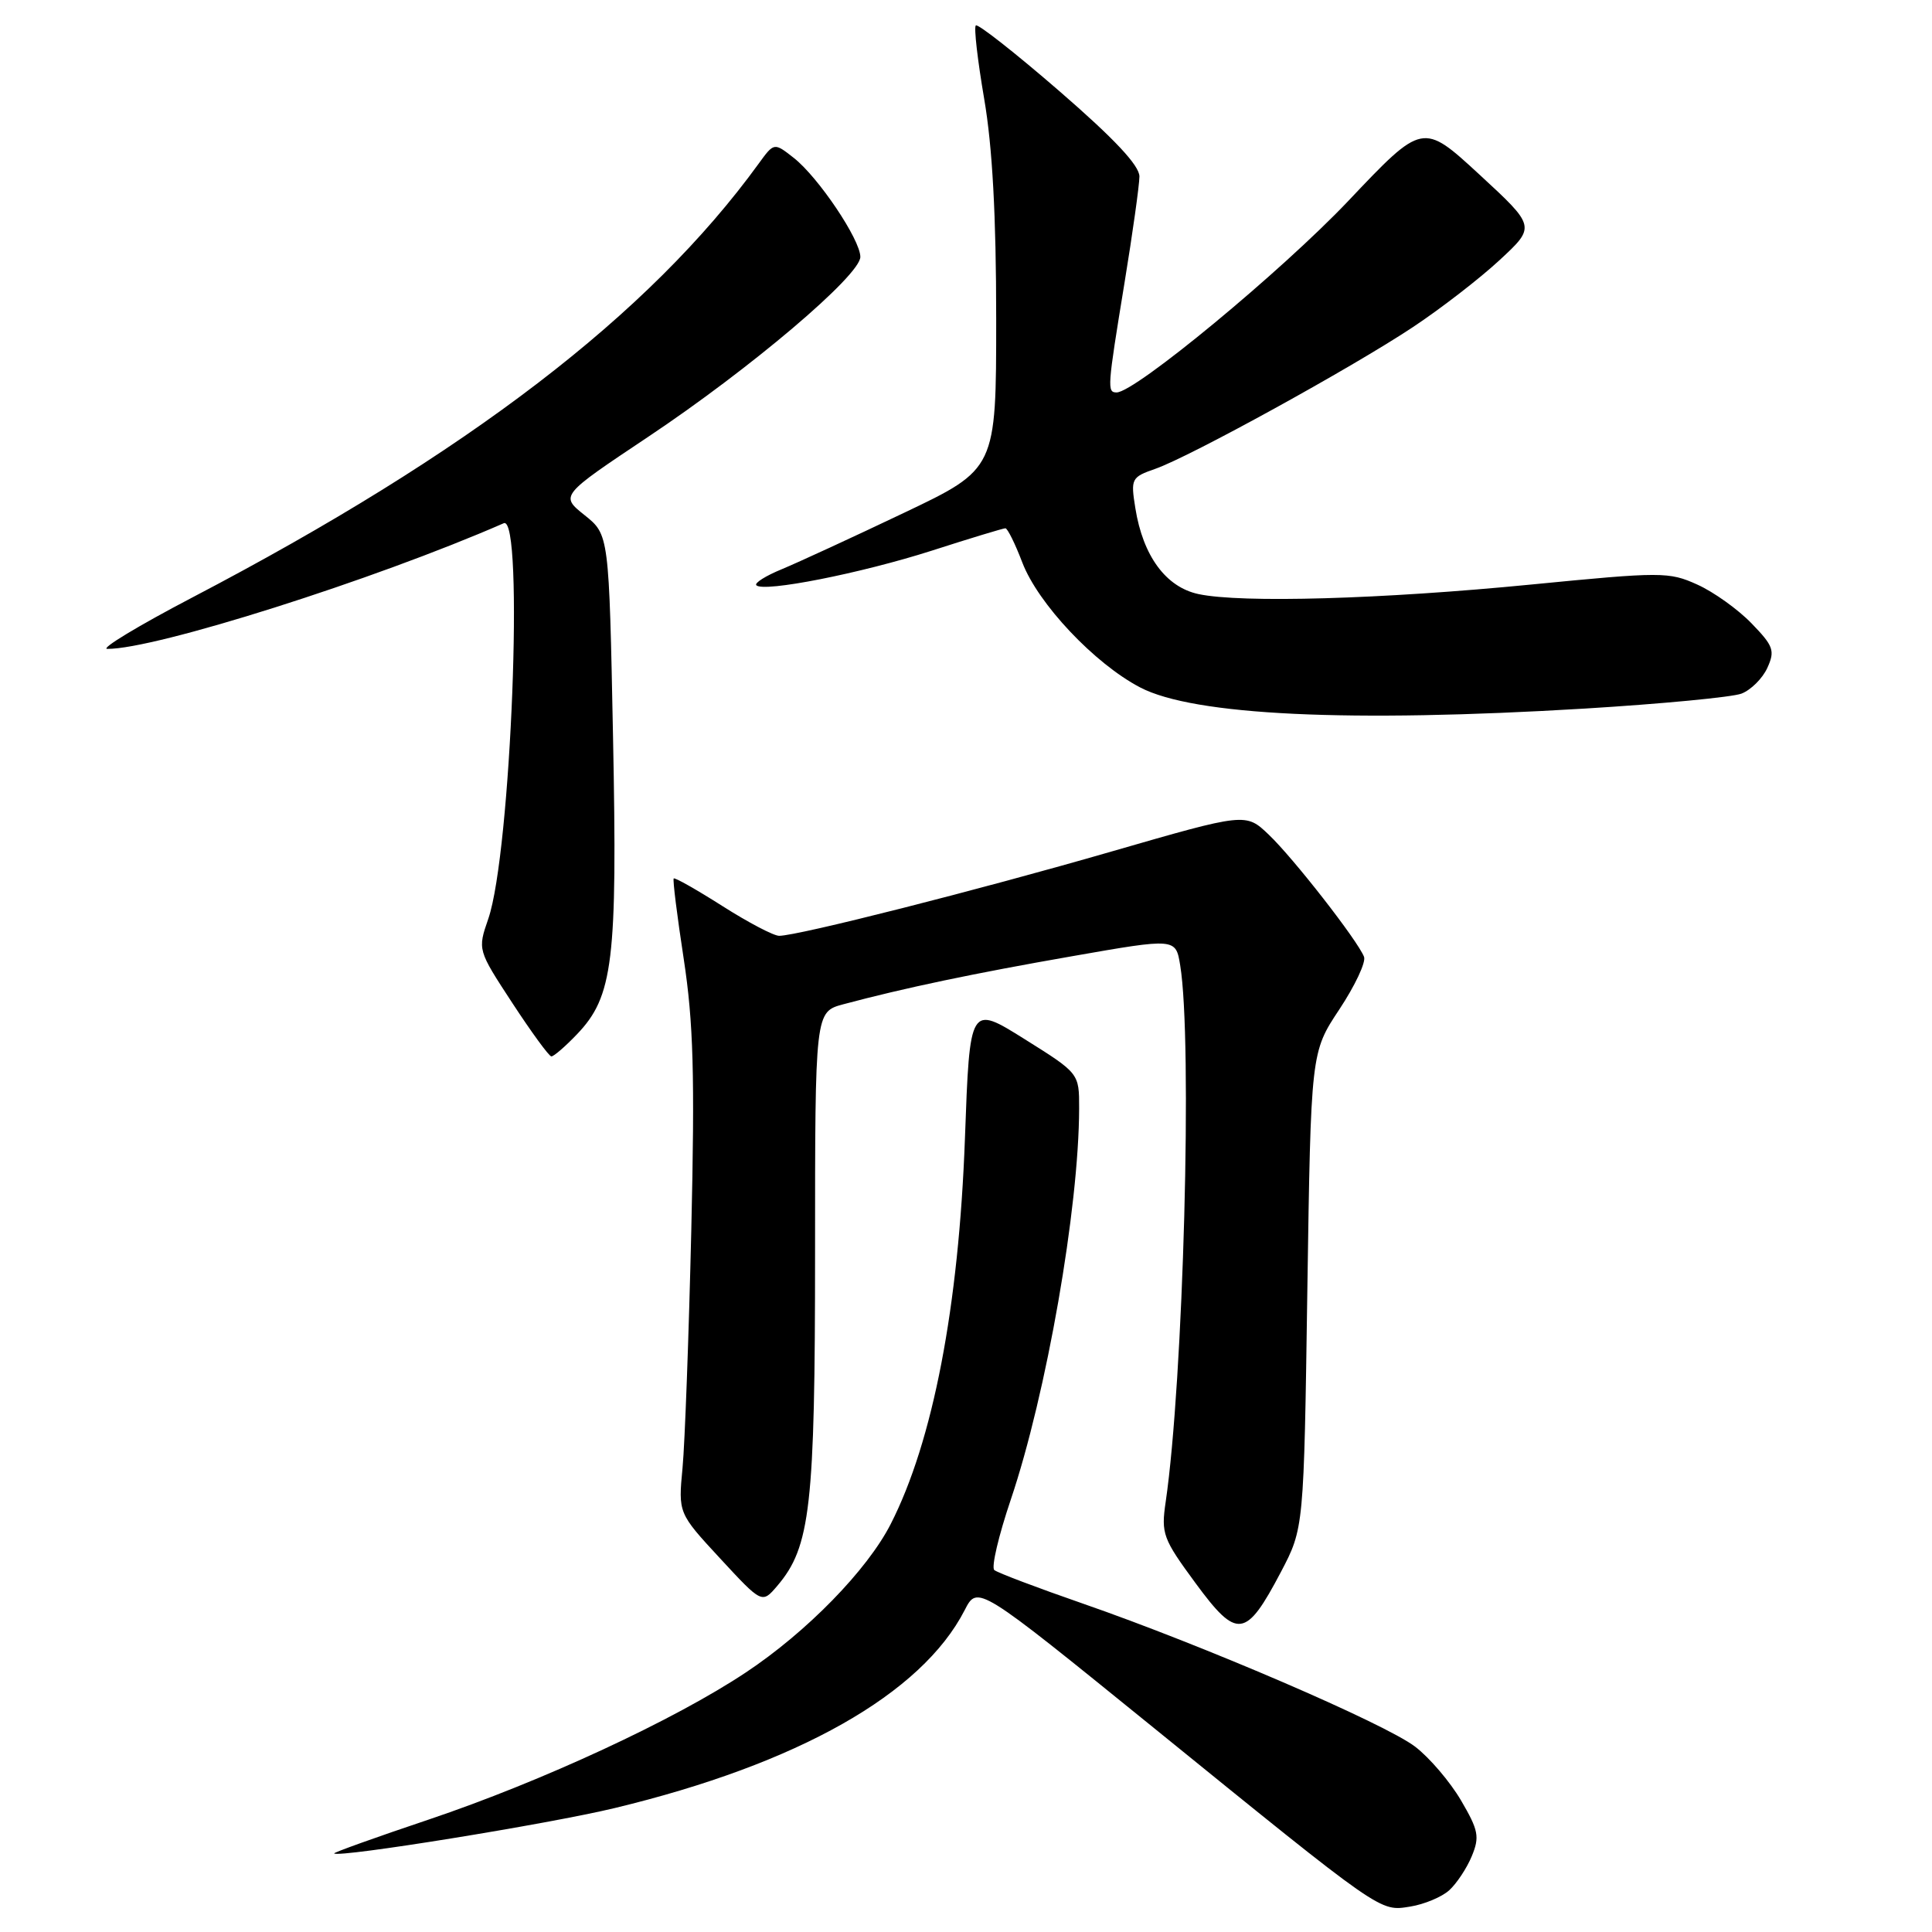 <?xml version="1.0" encoding="UTF-8" standalone="no"?>
<!DOCTYPE svg PUBLIC "-//W3C//DTD SVG 1.1//EN" "http://www.w3.org/Graphics/SVG/1.1/DTD/svg11.dtd" >
<svg xmlns="http://www.w3.org/2000/svg" xmlns:xlink="http://www.w3.org/1999/xlink" version="1.1" viewBox="0 0 256 256">
 <g >
 <path fill="currentColor"
d=" M 192.03 250.47 C 193.01 249.58 194.36 247.55 195.02 245.95 C 196.08 243.39 195.91 242.52 193.59 238.56 C 192.14 236.09 189.41 232.89 187.51 231.44 C 183.50 228.38 159.36 217.99 143.50 212.49 C 137.45 210.39 132.16 208.39 131.75 208.04 C 131.33 207.68 132.32 203.48 133.94 198.69 C 138.66 184.71 142.97 160.06 142.99 146.86 C 143.00 142.22 143.00 142.22 135.75 137.68 C 128.50 133.14 128.50 133.14 127.86 150.82 C 127.05 173.14 123.62 190.99 118.02 201.95 C 114.92 208.03 106.91 216.24 98.84 221.60 C 89.38 227.90 71.78 236.06 56.78 241.11 C 49.78 243.46 44.16 245.48 44.28 245.59 C 44.92 246.18 72.69 241.69 81.44 239.58 C 105.74 233.73 122.12 224.46 127.82 213.36 C 129.53 210.02 129.53 210.02 152.52 228.66 C 183.41 253.72 182.78 253.28 186.87 252.63 C 188.73 252.33 191.05 251.36 192.03 250.47 Z  M 169.72 208.31 C 172.77 202.50 172.77 202.50 173.23 170.96 C 173.70 139.43 173.70 139.43 177.47 133.75 C 179.54 130.62 181.02 127.49 180.74 126.78 C 179.91 124.64 171.37 113.69 168.12 110.60 C 165.07 107.69 165.07 107.69 147.28 112.83 C 129.51 117.97 105.72 124.00 103.24 124.00 C 102.51 124.00 99.14 122.23 95.73 120.06 C 92.33 117.90 89.42 116.25 89.27 116.40 C 89.12 116.54 89.72 121.35 90.60 127.08 C 91.88 135.50 92.08 142.40 91.60 163.00 C 91.27 177.03 90.75 191.20 90.44 194.50 C 89.87 200.50 89.87 200.50 95.42 206.50 C 100.97 212.50 100.97 212.50 102.98 210.15 C 107.40 204.97 108.00 199.67 108.00 165.86 C 108.00 134.08 108.00 134.08 111.75 133.07 C 119.83 130.91 129.07 128.97 142.14 126.69 C 155.79 124.30 155.79 124.30 156.38 127.90 C 158.03 137.87 156.81 182.95 154.46 199.00 C 153.84 203.23 154.08 203.88 158.42 209.78 C 163.93 217.27 165.08 217.12 169.72 208.31 Z  M 76.44 137.06 C 81.25 132.04 81.82 127.37 81.23 97.66 C 80.70 70.85 80.70 70.85 77.46 68.26 C 74.22 65.67 74.22 65.67 85.86 57.90 C 99.40 48.87 114.00 36.49 114.00 34.04 C 114.00 31.76 108.44 23.49 105.19 20.93 C 102.57 18.87 102.57 18.87 100.53 21.68 C 86.02 41.68 62.02 60.06 25.50 79.16 C 18.35 82.90 13.27 85.97 14.21 85.98 C 20.51 86.05 49.55 76.85 66.75 69.33 C 69.47 68.14 67.72 112.99 64.70 121.75 C 63.28 125.86 63.28 125.86 67.89 132.91 C 70.43 136.79 72.75 139.97 73.06 139.98 C 73.37 139.99 74.89 138.68 76.44 137.06 Z  M 209.99 93.89 C 220.15 93.27 229.50 92.38 230.75 91.91 C 232.00 91.43 233.55 89.89 234.18 88.50 C 235.22 86.22 235.00 85.60 232.08 82.59 C 230.29 80.74 227.06 78.43 224.90 77.46 C 221.15 75.76 220.19 75.76 202.93 77.45 C 183.06 79.40 164.51 79.93 158.81 78.72 C 154.49 77.80 151.45 73.67 150.44 67.34 C 149.81 63.42 149.91 63.23 153.09 62.12 C 157.67 60.52 179.08 48.75 187.21 43.35 C 190.89 40.91 196.07 36.91 198.71 34.46 C 203.50 30.02 203.50 30.02 196.01 23.11 C 188.52 16.21 188.52 16.21 178.66 26.62 C 169.80 35.96 150.40 52.00 147.96 52.00 C 146.68 52.00 146.72 51.41 149.00 37.50 C 150.08 30.90 150.97 24.55 150.98 23.39 C 150.99 21.94 147.67 18.40 140.39 12.09 C 134.55 7.03 129.56 3.11 129.30 3.37 C 129.03 3.63 129.54 8.01 130.41 13.10 C 131.50 19.44 132.00 28.61 132.00 42.24 C 132.00 62.14 132.00 62.14 119.75 67.97 C 113.01 71.18 105.74 74.53 103.60 75.42 C 101.45 76.30 99.93 77.26 100.22 77.55 C 101.18 78.52 114.07 75.97 123.45 72.97 C 128.54 71.33 132.94 70.00 133.22 70.00 C 133.50 70.00 134.51 72.04 135.46 74.53 C 137.55 80.00 145.04 87.94 151.08 91.09 C 158.18 94.80 178.78 95.77 209.99 93.89 Z "/>
</g>
</svg>